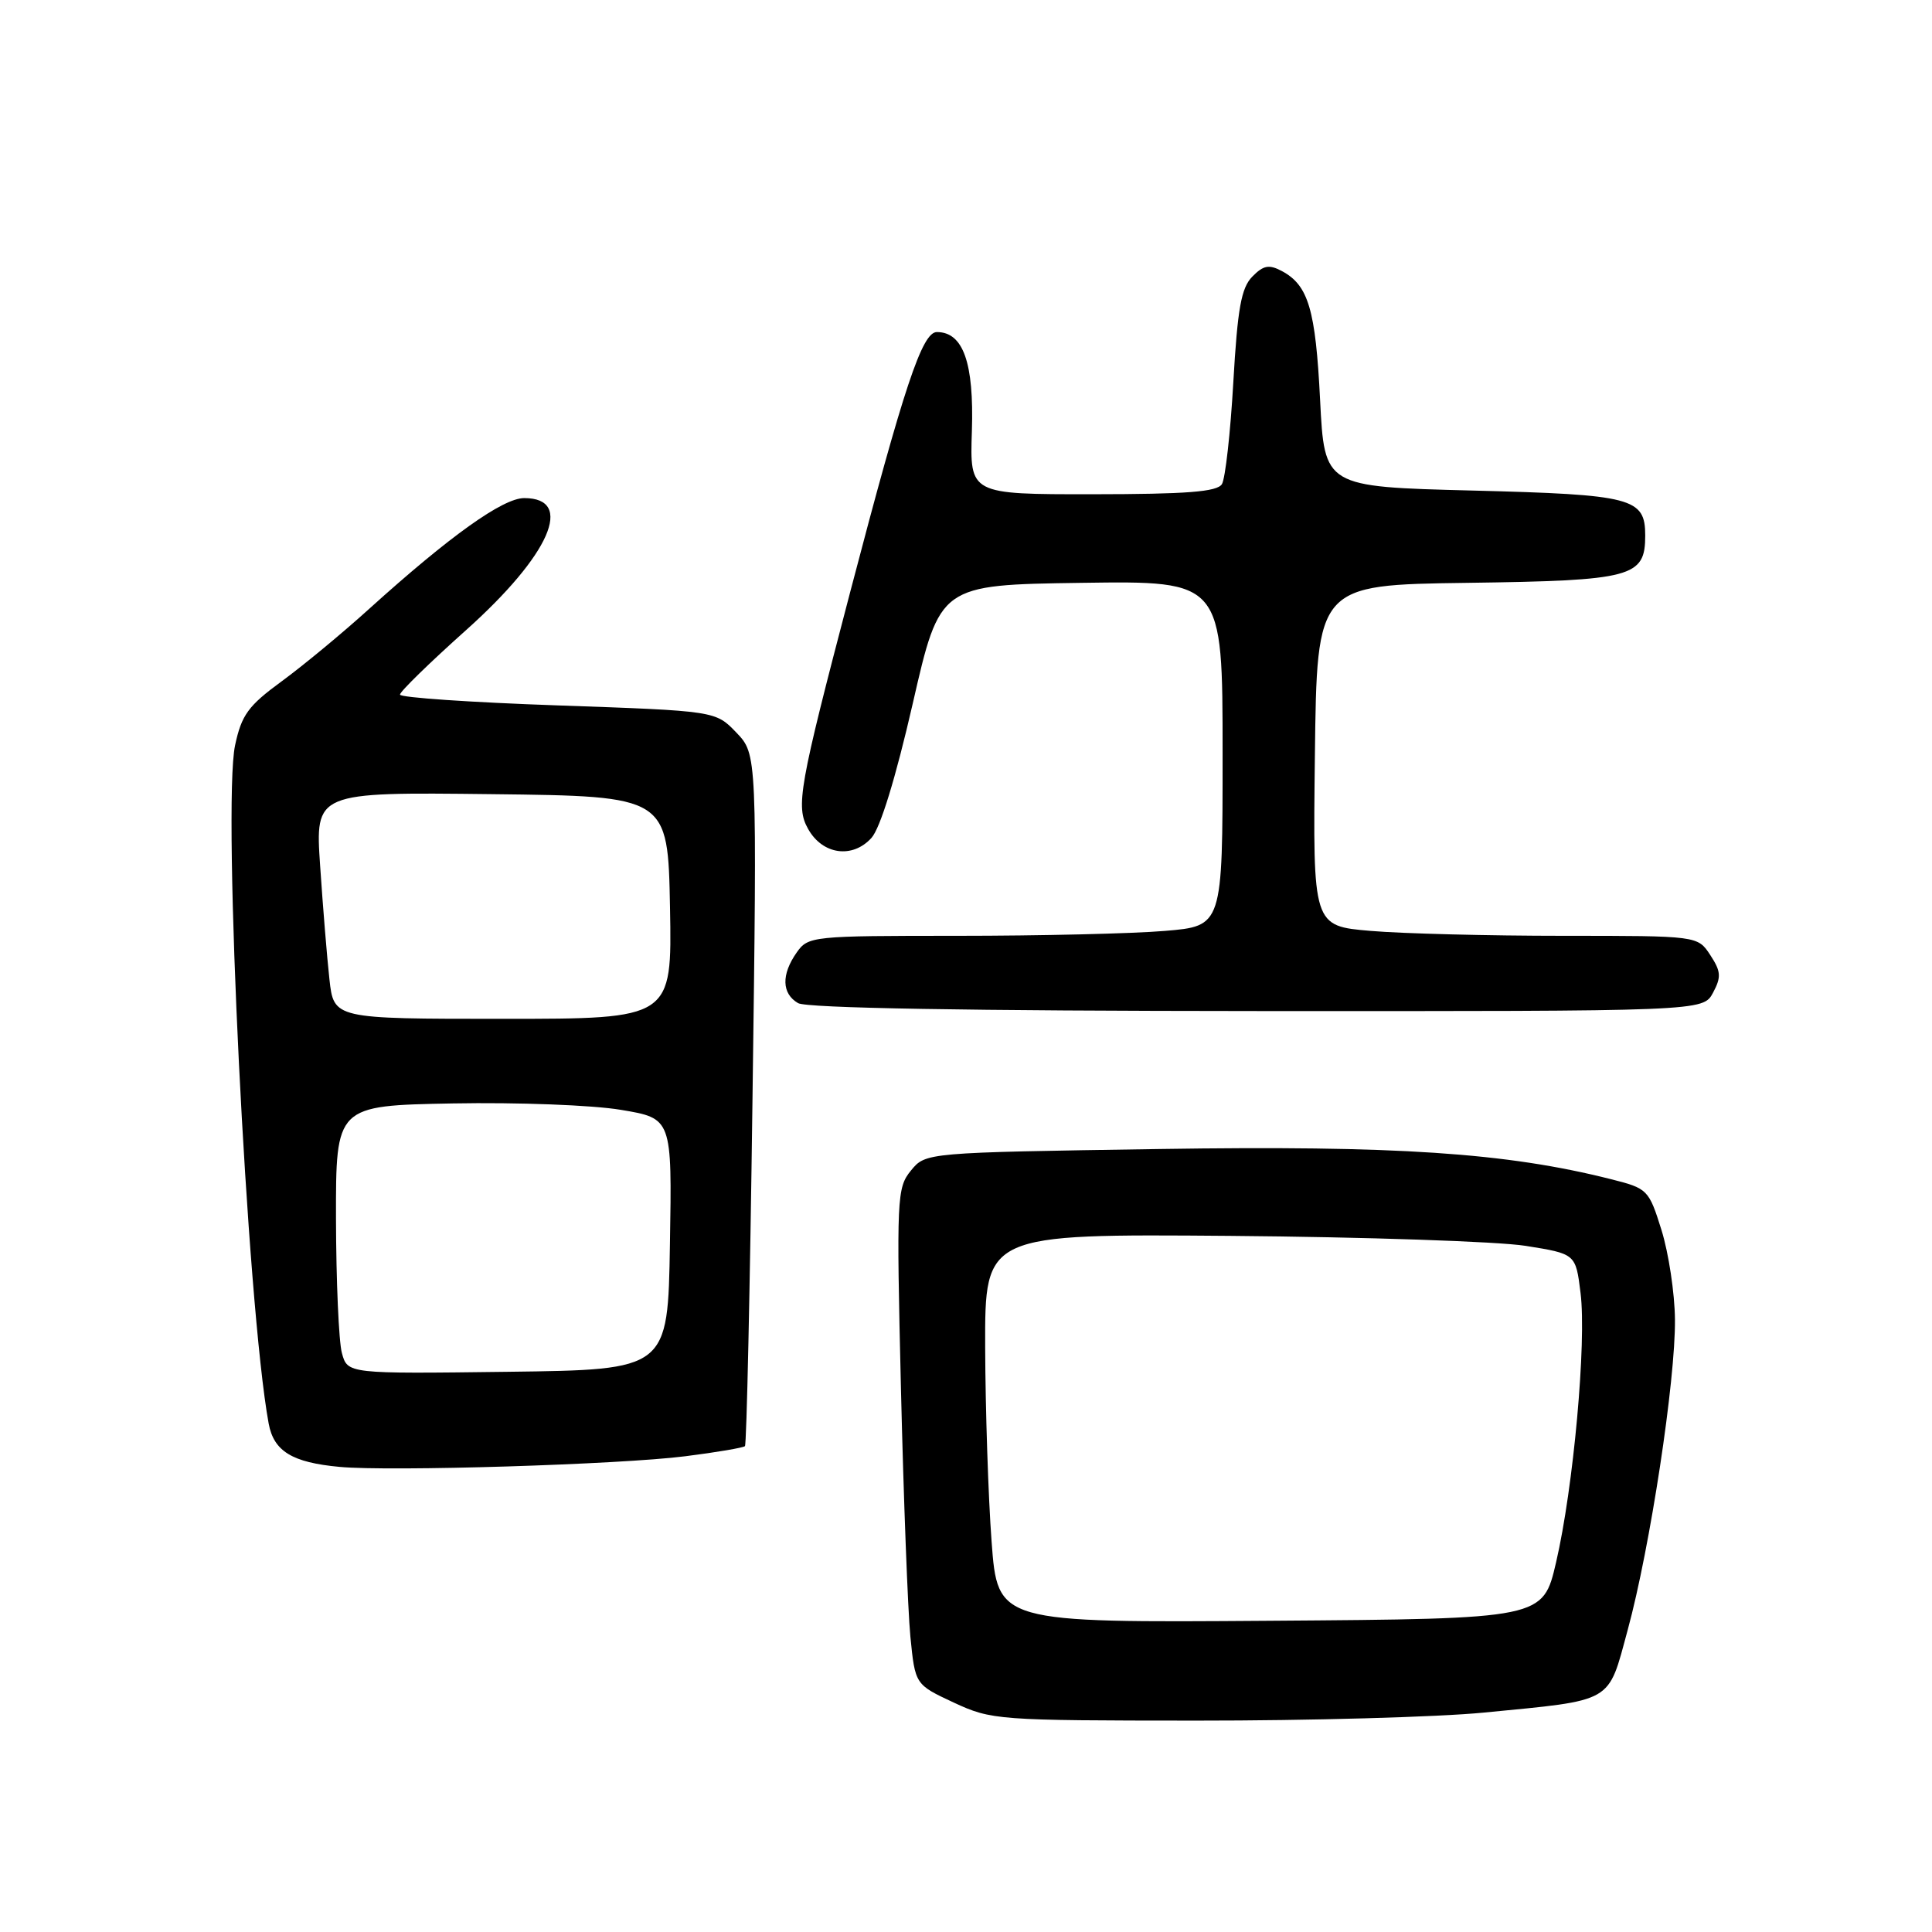 <?xml version="1.0" encoding="UTF-8" standalone="no"?>
<!DOCTYPE svg PUBLIC "-//W3C//DTD SVG 1.1//EN" "http://www.w3.org/Graphics/SVG/1.1/DTD/svg11.dtd" >
<svg xmlns="http://www.w3.org/2000/svg" xmlns:xlink="http://www.w3.org/1999/xlink" version="1.1" viewBox="0 0 256 256">
 <g >
 <path fill="currentColor"
d=" M 196.58 226.93 C 213.99 225.23 213.01 225.79 215.68 215.97 C 218.65 205.07 222.02 182.91 221.94 174.83 C 221.91 171.35 221.10 166.03 220.16 163.00 C 218.48 157.63 218.32 157.47 213.47 156.25 C 199.59 152.74 185.01 151.77 153.57 152.25 C 122.65 152.72 122.65 152.72 120.70 155.11 C 118.84 157.39 118.78 158.70 119.38 184.00 C 119.73 198.57 120.29 213.36 120.63 216.86 C 121.26 223.21 121.26 223.21 126.38 225.60 C 131.38 227.92 132.15 227.98 158.58 227.99 C 173.47 228.00 190.57 227.52 196.58 226.93 Z  M 90.81 192.96 C 94.94 192.44 98.50 191.83 98.71 191.62 C 98.93 191.41 99.38 170.69 99.71 145.59 C 100.32 99.94 100.32 99.94 97.57 97.07 C 94.82 94.20 94.82 94.20 73.91 93.47 C 62.41 93.07 53.00 92.43 53.00 92.04 C 53.00 91.64 56.94 87.80 61.75 83.50 C 72.87 73.55 76.20 66.00 69.46 66.00 C 66.63 66.00 59.61 71.02 48.98 80.62 C 45.41 83.86 40.16 88.20 37.32 90.28 C 32.89 93.52 32.01 94.73 31.15 98.75 C 29.44 106.75 32.73 173.02 35.60 188.63 C 36.28 192.30 38.71 193.79 45.00 194.37 C 51.68 195.00 82.17 194.06 90.81 192.96 Z  M 226.98 131.55 C 228.10 129.45 228.04 128.72 226.62 126.55 C 224.95 124.00 224.95 124.00 207.13 124.00 C 197.32 124.00 185.85 123.71 181.63 123.35 C 173.96 122.70 173.96 122.70 174.23 100.10 C 174.50 77.50 174.50 77.50 194.45 77.23 C 216.31 76.93 218.00 76.48 218.00 70.97 C 218.00 65.97 216.34 65.54 195.10 65.00 C 175.50 64.50 175.50 64.50 174.92 53.00 C 174.32 41.01 173.37 37.80 169.86 35.92 C 168.15 35.01 167.41 35.15 165.94 36.65 C 164.47 38.14 163.98 40.88 163.42 50.66 C 163.04 57.35 162.36 63.42 161.91 64.15 C 161.28 65.17 157.26 65.48 144.79 65.49 C 128.50 65.50 128.50 65.50 128.78 57.11 C 129.07 48.07 127.63 44.00 124.14 44.00 C 122.19 44.00 119.82 51.11 112.64 78.50 C 105.86 104.35 105.41 106.87 107.08 109.84 C 108.98 113.25 112.95 113.81 115.47 111.03 C 116.64 109.74 118.68 103.09 120.94 93.24 C 124.54 77.50 124.54 77.50 143.27 77.23 C 162.00 76.96 162.00 76.96 162.00 99.83 C 162.00 122.71 162.00 122.71 154.35 123.35 C 150.14 123.71 137.79 124.00 126.91 124.00 C 107.59 124.00 107.08 124.05 105.56 126.22 C 103.51 129.14 103.58 131.66 105.75 132.92 C 106.88 133.58 128.32 133.95 166.58 133.97 C 225.66 134.00 225.66 134.00 226.98 131.55 Z  M 131.39 204.26 C 130.95 198.34 130.57 186.75 130.54 178.50 C 130.50 163.50 130.50 163.50 163.00 163.76 C 180.88 163.91 198.49 164.50 202.14 165.08 C 208.79 166.14 208.79 166.14 209.43 171.32 C 210.24 177.82 208.49 197.13 206.19 207.01 C 204.45 214.50 204.45 214.50 168.32 214.76 C 132.19 215.02 132.19 215.02 131.39 204.26 Z  M 45.30 179.27 C 44.89 177.75 44.54 169.75 44.52 161.50 C 44.50 146.50 44.50 146.50 60.00 146.21 C 68.53 146.05 78.55 146.43 82.27 147.06 C 89.05 148.19 89.05 148.19 88.77 164.84 C 88.50 181.50 88.50 181.50 67.27 181.77 C 46.05 182.04 46.05 182.04 45.30 179.27 Z  M 43.65 129.75 C 43.33 126.86 42.78 120.10 42.42 114.73 C 41.76 104.96 41.76 104.96 65.13 105.23 C 88.50 105.50 88.50 105.50 88.78 120.25 C 89.05 135.00 89.05 135.00 66.64 135.00 C 44.23 135.00 44.23 135.00 43.65 129.75 Z "/>
</g>
</svg>